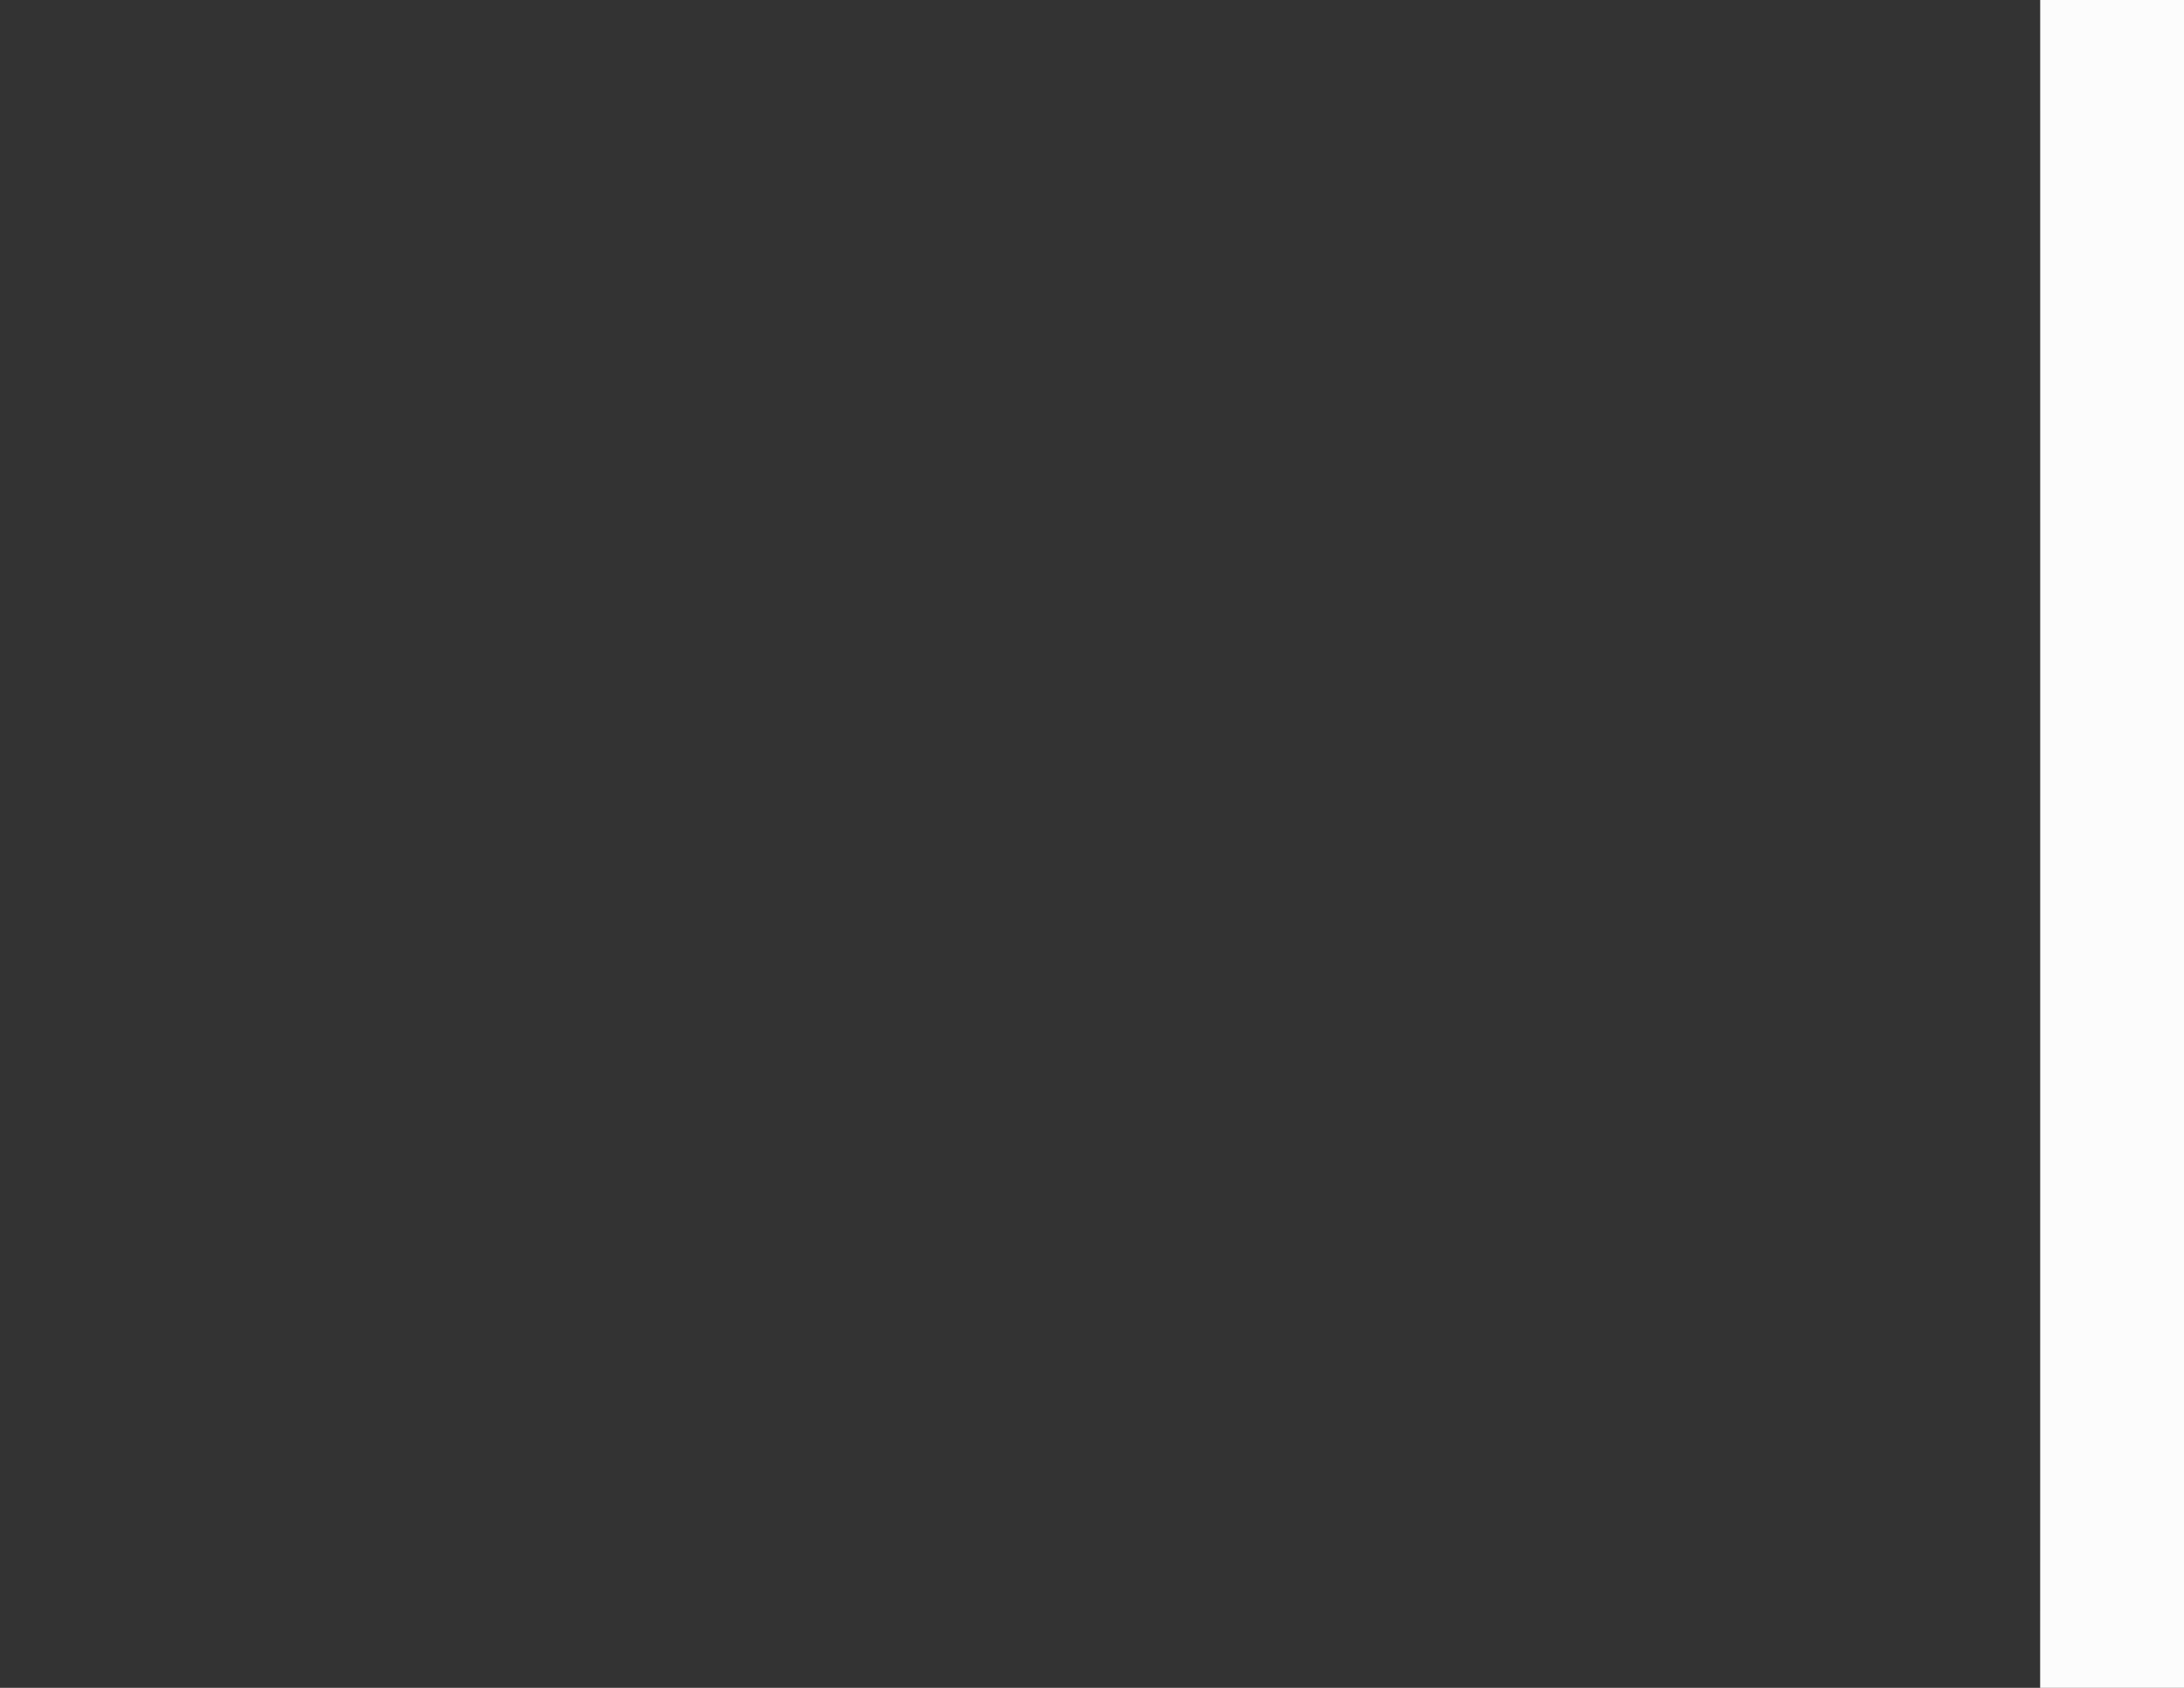 <?xml version="1.0" encoding="utf-8"?>
<!-- Generator: Adobe Illustrator 16.0.0, SVG Export Plug-In . SVG Version: 6.00 Build 0)  -->
<!DOCTYPE svg PUBLIC "-//W3C//DTD SVG 1.1//EN" "http://www.w3.org/Graphics/SVG/1.1/DTD/svg11.dtd">
<svg version="1.1" id="Layer_1" xmlns="http://www.w3.org/2000/svg" xmlns:xlink="http://www.w3.org/1999/xlink" x="0px" y="0px"
	 width="792px" height="612px" viewBox="0 0 792 612" enable-background="new 0 0 792 612" xml:space="preserve">
<rect x="0" y="0" width="792" height="612" fill="#333333" stroke="none"/>
<path fill-rule="evenodd" clip-rule="evenodd" fill="#FCFCFC" d="M739.858,238.896c0-198.777,0.006-397.556-0.07-596.333
	c-0.002-2.812,0.633-3.446,3.445-3.445c397.805,0.073,795.61,0.073,1193.417,0c2.811-0.001,3.445,0.632,3.445,3.445
	c-0.074,397.805-0.074,795.61,0,1193.415c0,2.813-0.631,3.447-3.445,3.445c-397.805-0.072-795.61-0.072-1193.417,0
	c-2.811,0-3.447-0.629-3.445-3.443C739.864,636.952,739.858,437.922,739.858,238.896z"/>
<g id="XMLID_1_">
	<g>
		<path fill="#FDFDFD" d="M-193.167,267.867c0.48,6.68,0.48,13.36,0,20.04C-193.167,281.227-193.167,274.546-193.167,267.867z"/>
		<path fill="#FDFDFD" d="M-193.438,301.187c-0.46,1.28,0.13,2.68-0.48,3.93C-193.868,303.796-194.408,302.407-193.438,301.187z"/>
		<path fill="#FDFDFD" d="M-193.917,250.657c0.61,1.25,0.02,2.66,0.48,3.94C-194.408,253.377-193.868,251.977-193.917,250.657z"/>
		<path fill="#FDFDFD" d="M-259.607,316.887c3.48-0.021,4.04,1.029,4,4.21c-0.19,17.37-0.19,34.75-0.09,52.12
			c0.01,2.859-0.68,3.77-3.71,3.76c-45-0.17-90-0.221-135-0.181c-3.01,0-3.68-0.859-3.67-3.75c0.11-65.75,0.15-131.5,0.07-197.25
			c0-3.16,1.07-3.66,3.85-3.64c21.25,0.14,42.5,0.15,63.75,0.18c1.12,0,2.24-0.11,3.36-0.16c0.85,1.51,0.51,3.16,0.51,4.76
			c0.01,23.63-0.01,47.27-0.02,70.9c-0.07,14-0.15,27.99-0.19,41.98c-0.03,7.88,0.12,15.76-0.08,23.63
			c-0.07,2.771,0.62,3.53,3.47,3.521C-302.107,316.867-280.857,317.046-259.607,316.887z"/>
		<path fill="#FDFDFD" d="M-326.008,174.717c0,23.8,0.01,47.6-0.02,71.39c0,0.58-0.35,1.16-0.53,1.73c0.06-0.36,0.16-0.72,0.16-1.1
			c0.02-24.08,0-48.16-0.02-72.23c0-0.8,0.43-1.79-0.63-2.33C-325.837,172.667-326.008,173.747-326.008,174.717z"/>
		<path fill="#FDFDFD" d="M-483.567,316.707c-1.37-0.55-2.94,0.33-4.26-0.569C-486.408,316.327-484.877,315.667-483.567,316.707z"/>
		<path fill="#FDFDFD" d="M-487.288,174.877c0.01,17.24,0.01,34.48,0.01,51.73c0,0.86,0.11,1.76-0.55,2.48
			c0.36-18.64,0.09-37.28,0.14-55.93c0-0.4-0.22-0.7-0.38-1.03C-487.087,172.837-487.288,173.897-487.288,174.877z"/>
		<path fill="#FDFDFD" d="M-970.828,376.097c-0.74-1.13-0.56-2.391-0.56-3.63c0.02-25.58,0.07-51.171,0.08-76.75
			c0.03-41.181,0.02-82.371,0.03-123.55c1.24-1.31,2.83-0.67,4.24-0.67c30.19,0,60.37,0.06,90.56,0.1c0.61,0,1.23-0.09,1.85-0.14
			c1.27,0.68,2.65,0.51,4,0.48c26.56,2.66,49.26,13.3,67.55,32.86c7.41,7.93,13.42,16.86,17.76,26.84c1.01,2.33,1.27,3.41,4.04,1.13
			c9.59-7.86,19.62-15.18,29.36-22.86c13.48-10.62,26.8-21.45,40.3-32.05c10.82-8.49,21.9-16.64,32.62-25.24
			c2.17-1.74,3.17-1.36,4.93,0.05c7.67,6.12,15.43,12.14,23.14,18.22c4,3.15,7.87,6.48,11.99,9.45c1.8,1.3,1.81,1.94,0.17,3.22
			c-20.17,15.71-40.34,31.43-60.47,47.21c-11.33,8.89-22.51,17.97-33.91,26.77c-2.12,1.64-1.51,2.04,0.13,3.27
			c4.94,3.74,9.79,7.61,14.62,11.51c1.49,1.21,2.4,1.29,4.08-0.08c7.91-6.48,16-12.73,24.07-19.01
			c8.44-6.57,16.96-13.04,25.39-19.64c7.77-6.08,15.43-12.31,23.18-18.42c6.21-4.89,12.46-9.73,18.75-14.51
			c0.8-0.61,1.56-1.19,2.21-1.95c1.57-1.79,2.99-1.83,5-0.21c11.02,8.87,22.17,17.57,33.27,26.32c0.69,0.55,1.33,1.15,2.03,1.66
			c1.7,1.24,1.9,1.93-0.1,3.48c-15.09,11.67-30.03,23.55-45.03,35.34c-16.88,13.25-33.78,26.48-50.94,39.93
			c5.93,4.689,11.7,9.189,17.38,13.81c1.37,1.13,2.19,0.48,3.21-0.31c24.63-19.36,49.28-38.7,73.9-58.07
			c7.08-5.56,14.01-11.3,21.2-16.71c1.68-1.27,1.5-2.57,1.5-4.09c0.04-21.24,0.15-42.49,0.01-63.74c-0.02-3.34,0.83-4.1,4.11-4.08
			c22.37,0.16,44.74,0.09,67.11,0.09c0.06,1.5,0.17,2.99,0.17,4.49c0.03,17.49,0.05,34.98,0.07,52.47
			c-0.07,5.48-0.19,10.95-0.19,16.43c-0.03,22.18-0.02,44.35,0,66.53c0,1.37,0.12,2.73,0.19,4.091c1.27,1.29,2.83,0.46,4.26,0.569
			c17.11,0.061,34.21,0.13,51.32,0.181c4,0.02,8,0.149,11.99-0.051c2.53-0.119,3.42,0.54,3.4,3.261
			c-0.15,17.729-0.19,35.47-0.1,53.21c0.02,2.97-1.13,3.47-3.77,3.46c-22.73-0.13-45.46-0.13-68.2-0.15c-1.36,0-2.73,0.14-4.09,0.21
			h-0.01c-0.85-0.38-1.73-0.39-2.61-0.359c-2.98-0.23-5.97,0.039-8.95,0.02c-18.23-0.15-36.47-0.21-54.71-0.3
			c0-23.36,0-46.71,0-70.78c-6.16,4.811-11.88,9.25-17.59,13.72c-16.92,13.23-33.84,26.46-50.74,39.721
			c-15.63,12.26-31.27,24.5-46.81,36.88c-2.02,1.62-3.44,1.41-5.17-0.021c-11.4-9.34-23.19-18.189-34.67-27.41
			c-8.83-7.1-17.82-14.01-26.6-21.18c-8.76-7.16-18.02-13.72-26.81-20.85c-4.64-3.761-9.39-7.36-14.01-11.12
			c-2.43-1.98-2.99-0.83-3.86,1.13c-5.52,12.44-13.44,23.19-23.49,32.3c-15.72,14.26-34.13,22.891-55.17,26.15
			c-12.02,1.87-24.07,1.229-36.11,1.279c-23,0.091-46-0.039-69-0.069c-0.5,0-0.99,0.109-1.48,0.17
			C-970.817,376.107-970.817,376.097-970.828,376.097z M-844.558,288.957c2.06-6.81,2.37-13.81,1.67-20.79
			c-1.67-16.66-9.74-28.74-25.81-34.83c-10.61-4.02-21.68-2.73-32.62-2.88c-2.3-0.03-1.48,1.93-1.49,3.09
			c-0.05,13.37-0.03,26.74-0.03,40.1c0,13.37,0.09,26.74-0.07,40.109c-0.04,2.86,0.78,3.62,3.56,3.49
			c6.11-0.29,12.24-0.06,18.35-0.39C-863.408,315.927-849.498,305.197-844.558,288.957z"/>
		<path fill="#FDFDFD" d="M-559.297,376.187c1.31,0.62,2.7,0.31,4.04,0.31c19.4,0.03,38.79,0.01,58.18,0.03
			c0.47,0,0.95-0.04,1.44-0.06c0.87,0.069,1.74,0.18,2.61,0.359c-21.16,0.03-42.33,0.05-63.5,0.07
			C-557.498,376.897-558.547,377.086-559.297,376.187z"/>
		<path fill="#FDFDFD" d="M-590.538-145.993c-1.33-0.05-2.74,0.49-3.96-0.48C-593.208-146.013-591.808-146.593-590.538-145.993z"/>
		<path fill="#FDFDFD" d="M-590.558,701.767c-1.26,0.609-2.67,0.02-3.95,0.479C-593.288,701.287-591.888,701.817-590.558,701.767z"
			/>
		<path fill="#FDFDFD" d="M-607.038-146.743c-6.94,0-13.88,0-20.82,0C-620.917-147.223-613.978-147.223-607.038-146.743z"/>
		<path fill="#FDFDFD" d="M-627.808,702.517c6.67,0,13.34,0,20.02,0C-614.458,703.006-621.138,703.006-627.808,702.517z"/>
		<path fill="#FDFDFD" d="M-645.058-145.993c1.27-0.6,2.68-0.02,3.97-0.48C-642.317-145.503-643.718-146.043-645.058-145.993z"/>
		<path fill="#FDFDFD" d="M-645.038,701.767c1.32,0.05,2.72-0.48,3.94,0.479c-1.21-0.43-2.53,0.07-3.74-0.39
			C-644.908,701.827-644.968,701.796-645.038,701.767z"/>
		<path fill="#FDFDFD" d="M-874.627,171.457c1.35,0.04,2.77-0.51,4,0.48C-871.928,171.517-873.348,172.047-874.627,171.457z"/>
		<path fill="#FDFDFD" d="M-971.458,174.767c-0.01,66.08-0.01,132.17,0.03,198.25c0,1.01-0.6,2.26,0.6,3.08
			c-1.5-0.74-1-2.141-1-3.301c-0.03-65.93-0.02-131.85-0.02-197.78c0-0.98-0.21-2.02,0.57-2.85
			C-971.547,173.017-971.458,173.897-971.458,174.767z"/>
		<path fill="#FDFDFD" d="M-1041.688,305.157c0.25,14.04,2.25,27.88,4.45,41.73c3.09,19.51,7.65,38.659,13.49,57.52
			c9.16,29.62,21.58,57.8,36.95,84.71c16.95,29.67,37.29,56.83,60.74,81.64c11.99,12.681,24.84,24.471,38.35,35.561
			c22.78,18.72,47.18,34.95,73.32,48.57c28.24,14.72,57.71,26.25,88.57,34.21c16.02,4.13,32.18,7.449,48.57,9.68
			c10.7,1.46,21.38,2.94,32.21,2.99c0.07,0.029,0.13,0.069,0.2,0.09c1.19,0.56,2.47,0.43,3.74,0.39
			c4.43,0.09,8.86,0.181,13.29,0.271c6.67,0.739,13.35,0.739,20.02,0c4.43-0.09,8.86-0.181,13.28-0.271
			c1.34,0.04,2.7,0.181,3.95-0.479c16.21-0.23,32.22-2.55,48.08-5.49c43.31-8.03,84.62-21.94,123.49-42.89
			c16.44-8.86,32.21-18.641,47.49-29.36c14.33-10.06,28.04-20.86,40.74-32.82c9.99-9.399,19.77-19.069,28.9-29.37
			c8.53-9.619,16.67-19.5,24.44-29.729c11.86-15.61,22.32-32.09,31.94-49.11c8.07-14.29,14.89-29.2,21.14-44.38
			c10.11-24.54,17.7-49.82,22.97-75.79c1.94-9.52,3.39-19.13,4.6-28.8c1.2-9.62,2.45-19.21,2.85-28.91
			c0.64-1.25,0.53-2.59,0.48-3.93c0.09-4.42,0.18-8.851,0.27-13.28c0.74-6.68,0.74-13.36,0-20.04c-0.09-4.42-0.18-8.85-0.27-13.27
			c0.04-1.34,0.16-2.69-0.48-3.94c-0.11-11.09-1.69-22.05-3.17-32.99c-2.45-18.07-6.22-35.91-11.09-53.5
			c-6.9-24.92-16.02-49.04-27.34-72.27c-8.52-17.48-18.25-34.3-29.22-50.39c-9.68-14.19-20.01-27.82-31.13-40.93
			c-6.82-8.04-14.13-15.59-21.47-23.04c-5.34-5.42-10.84-10.82-16.68-15.84c-9.65-8.3-19.38-16.44-29.52-24.15
			c-18.97-14.43-39.19-26.79-60.21-37.88c-13.44-7.1-27.4-13.11-41.58-18.56c-22.06-8.49-44.68-15.14-67.87-19.74
			c-11.32-2.24-22.72-4.09-34.25-5.24c-7.69-0.77-15.35-1.83-23.09-2.12c-1.26-0.63-2.61-0.56-3.96-0.48
			c-4.18-0.09-8.36-0.18-12.54-0.27c-6.94-0.71-13.88-0.77-20.82,0c-4.41,0.09-8.82,0.18-13.23,0.27c-1.36-0.07-2.71-0.15-3.97,0.48
			c-12.47,0.13-24.77,1.94-37.07,3.73c-21.82,3.2-43.22,8.21-64.24,14.83c-27.18,8.57-53.16,19.91-78.08,33.74
			c-25.24,14-48.77,30.47-70.65,49.25c-13.06,11.22-25.37,23.25-36.97,36.02c-9.46,10.41-18.53,21.14-26.87,32.44
			c-21.11,28.6-38.68,59.25-52.14,92.21c-8.77,21.48-15.92,43.45-20.98,66.1c-2.69,12.06-5.04,24.18-6.68,36.44
			c-1.41,10.59-2.91,21.15-2.95,31.85c-0.64,1.27-0.54,2.62-0.47,3.97c-0.09,4.18-0.18,8.36-0.27,12.54
			c-0.74,7.169-0.74,14.35,0,21.52c0.09,4.18,0.18,8.359,0.27,12.53C-1042.218,302.537-1042.328,303.887-1041.688,305.157z
			 M-617.218-222.153c277.54,0.41,500.06,225.41,499.45,501c-0.61,276.71-224.71,498.89-500.23,499.18
			c-276.8-0.81-500.62-224.94-499.92-500.69C-1117.208,0.347-893.067-222.553-617.218-222.153z"/>
		<path fill="#FDFDFD" d="M-1042.158,301.177c0.97,1.229,0.43,2.64,0.47,3.979C-1042.268,303.887-1041.708,302.467-1042.158,301.177
			z"/>
		<path fill="#FDFDFD" d="M-1042.158,254.587c0.45-1.29-0.11-2.7,0.47-3.97C-1041.738,251.957-1041.188,253.357-1042.158,254.587z"
			/>
		<path fill="#FDFDFD" d="M-1042.428,267.127c0,7.169,0,14.35,0,21.52C-1042.917,281.477-1042.917,274.296-1042.428,267.127z"/>
	</g>
	<g>
	</g>
</g>
</svg>
